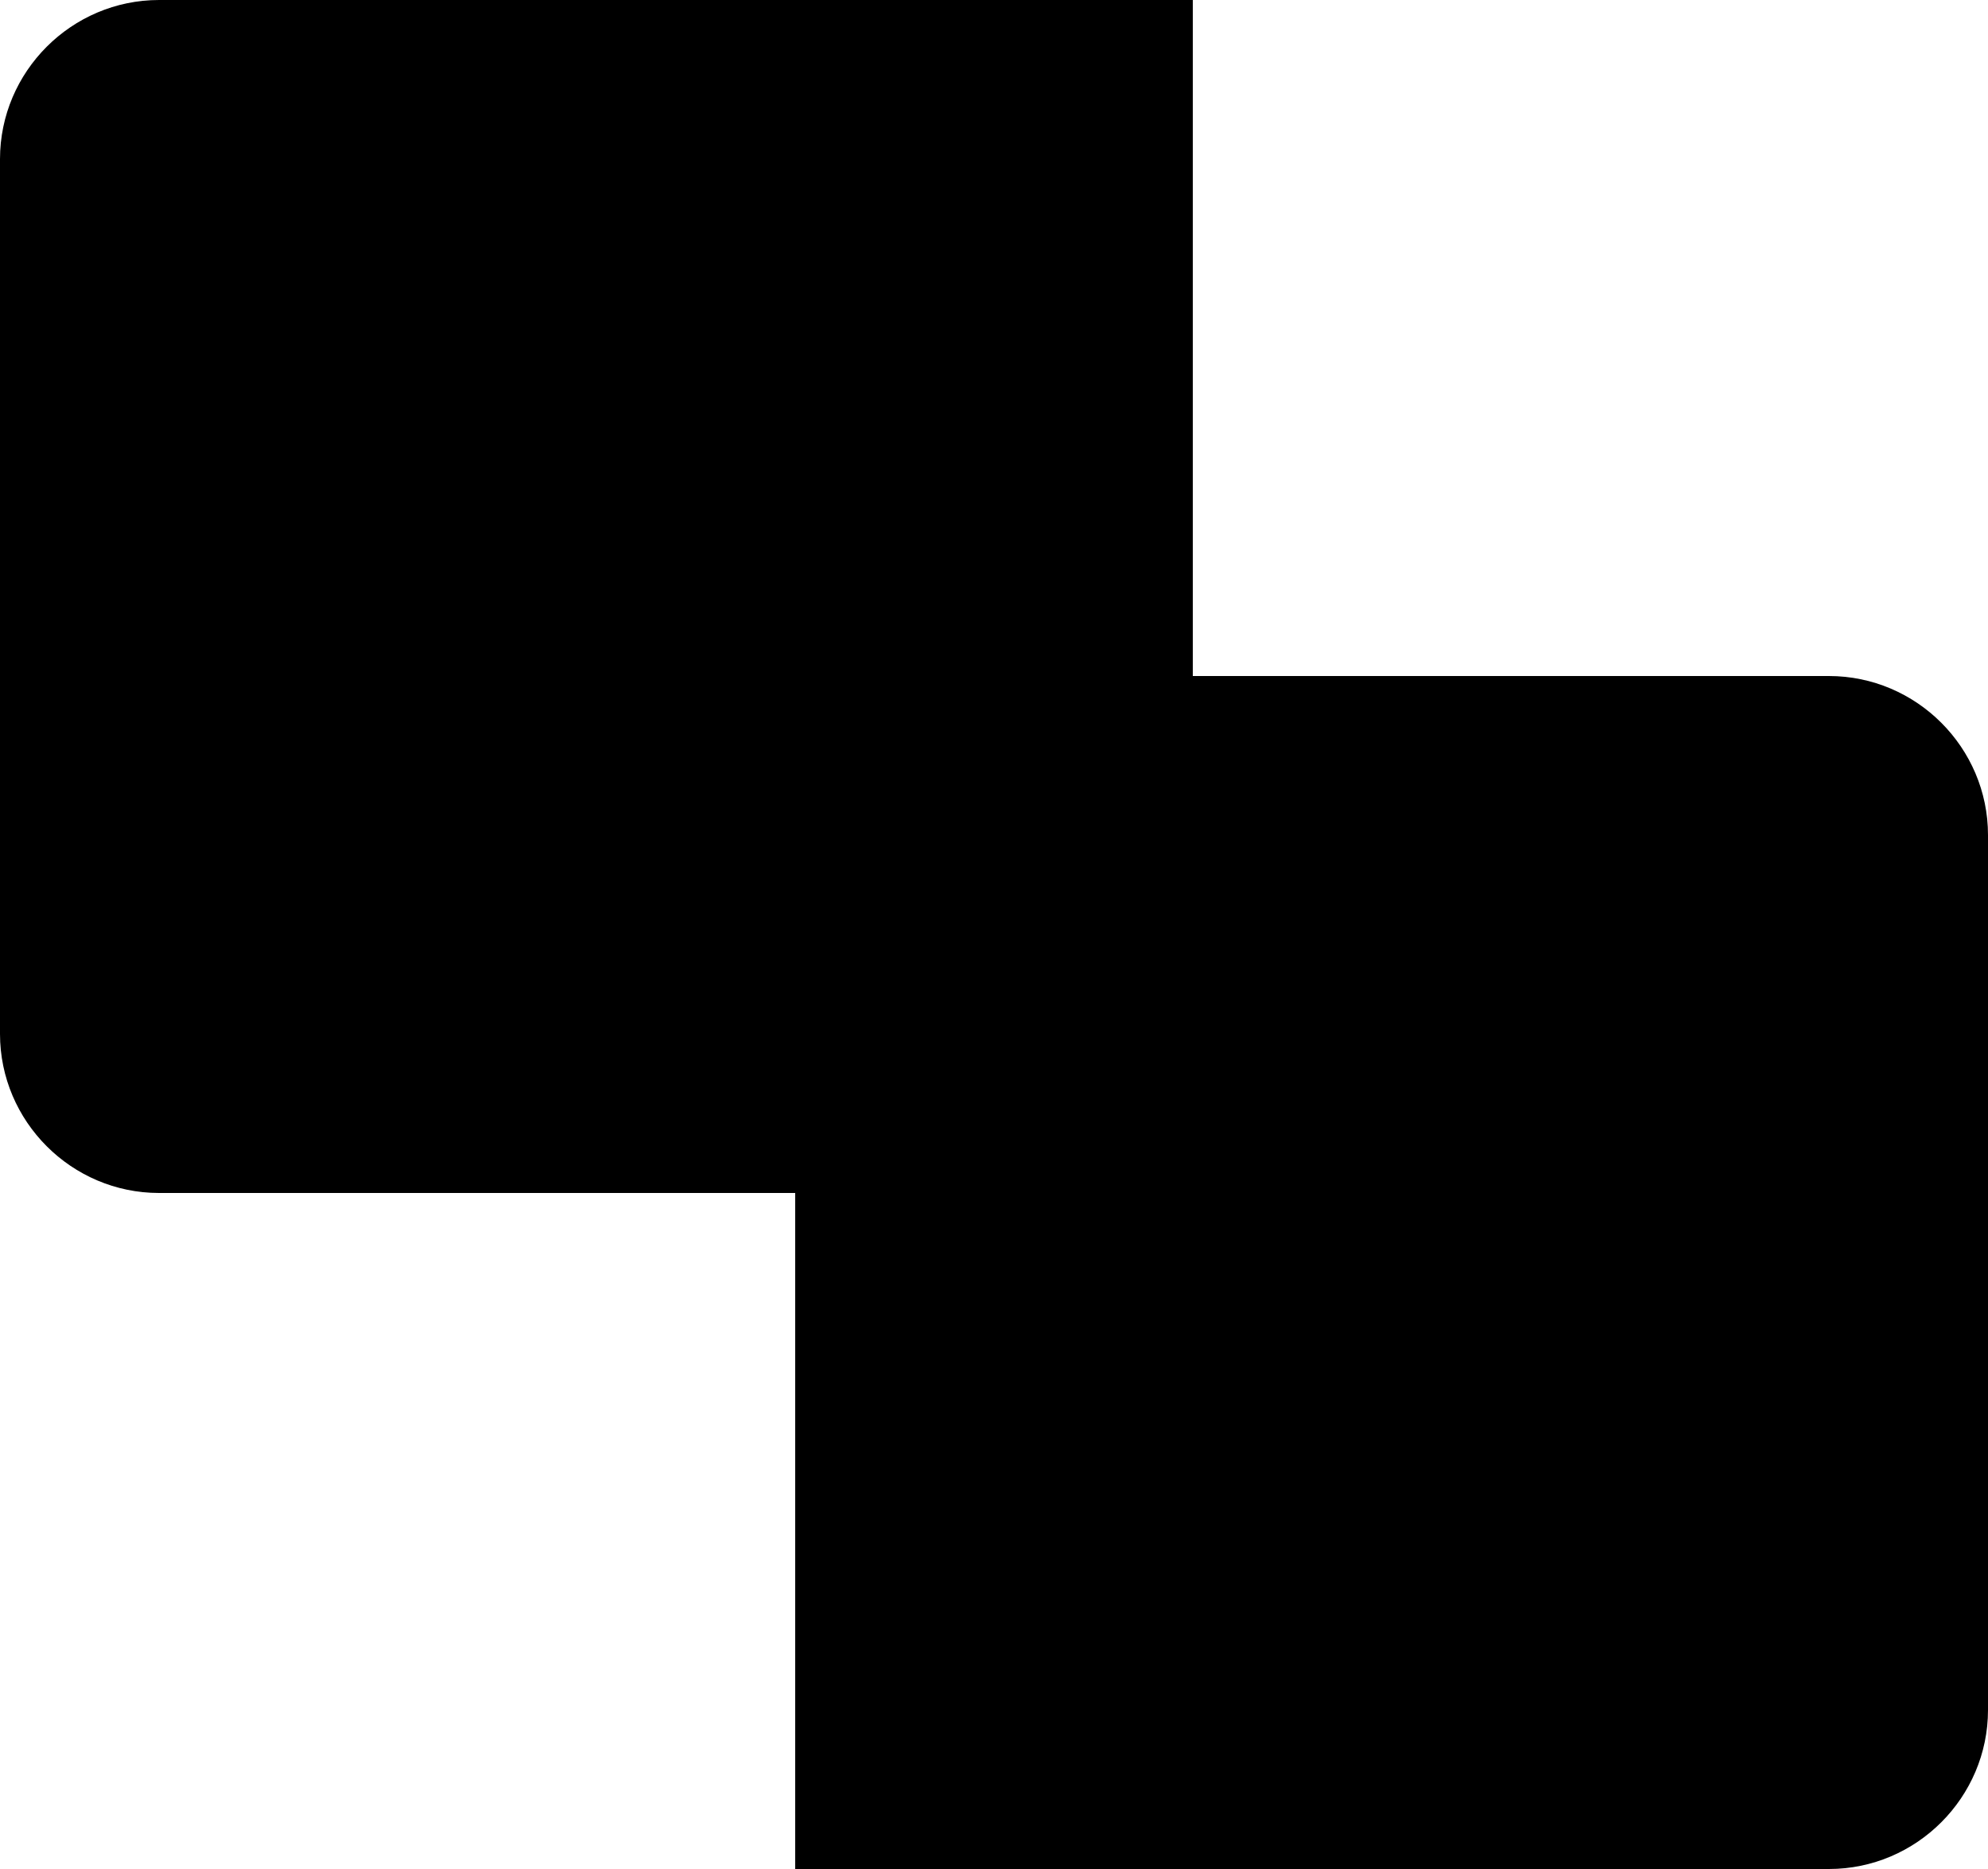 
<svg
   xmlns:dc="http://purl.org/dc/elements/1.1/"
   xmlns:cc="http://creativecommons.org/ns#"
   xmlns:rdf="http://www.w3.org/1999/02/22-rdf-syntax-ns#"
   xmlns:svg="http://www.w3.org/2000/svg"
   xmlns="http://www.w3.org/2000/svg"
   xmlns:sodipodi="http://sodipodi.sourceforge.net/DTD/sodipodi-0.dtd"
   xmlns:inkscape="http://www.inkscape.org/namespaces/inkscape"
   inkscape:version="1.0 (4035a4f, 2020-05-01)"
   height="47"
   width="50"
   sodipodi:docname="babel-logo.svg"
   xml:space="preserve"
   viewBox="0 0 50 47"
   version="1.1">
<path
     id="path835"
     d="M 46,47 H 20 V 17 h 26 c 2.2,0 4,1.8 4,4 v 22 c 0,2.2 -1.8,4 -4,4 z"
     class="st1" /><polygon
     transform="translate(-7,-9)"
     id="polygon837"
     points="27,25 37,9 37,39 27,56 "
     class="st3" /><g
     transform="translate(-7,-9)"
     id="g847"><polyline
       id="polyline839"
       points="39.2,47.7 43,35.4 46.9,47.7  "
       class="st17" /><line
       id="line841"
       y2="44"
       y1="44"
       x2="40"
       x1="45"
       class="st17" /><rect
       id="rect843"
       y="47"
       x="37"
       width="12"
       height="4"
       class="st1" /><rect
       id="rect845"
       y="31"
       x="38"
       width="8"
       height="4"
       class="st1" /></g><path
     id="path849"
     d="M 30,30 H 4 C 1.8,30 0,28.2 0,26 V 4 C 0,1.8 1.8,0 4,0 h 26 z"
     class="st0" /><g
     transform="translate(-7,-9)"
     id="g863"><path
       id="path851"
       d="m 24.2,25 c 0.9,-1.3 1.5,-2.8 1.7,-4.5"
       class="st5" /><path
       id="path853"
       d="m 17.5,30.4 c 2.8,-1.5 5.2,-3.2 6.7,-5.5"
       class="st5" /><path
       id="path855"
       d="M 25.9,30.4 C 21.5,28 18.1,25.1 17.5,20.5"
       class="st5" /><line
       id="line857"
       y2="20"
       y1="18"
       x2="22"
       x1="22"
       class="st5" /><rect
       id="rect859"
       y="21"
       x="15"
       width="6"
       height="2"
       class="st0" /><line
       id="line861"
       y2="20"
       y1="20"
       x2="28"
       x1="16"
       class="st5" /></g></svg>
